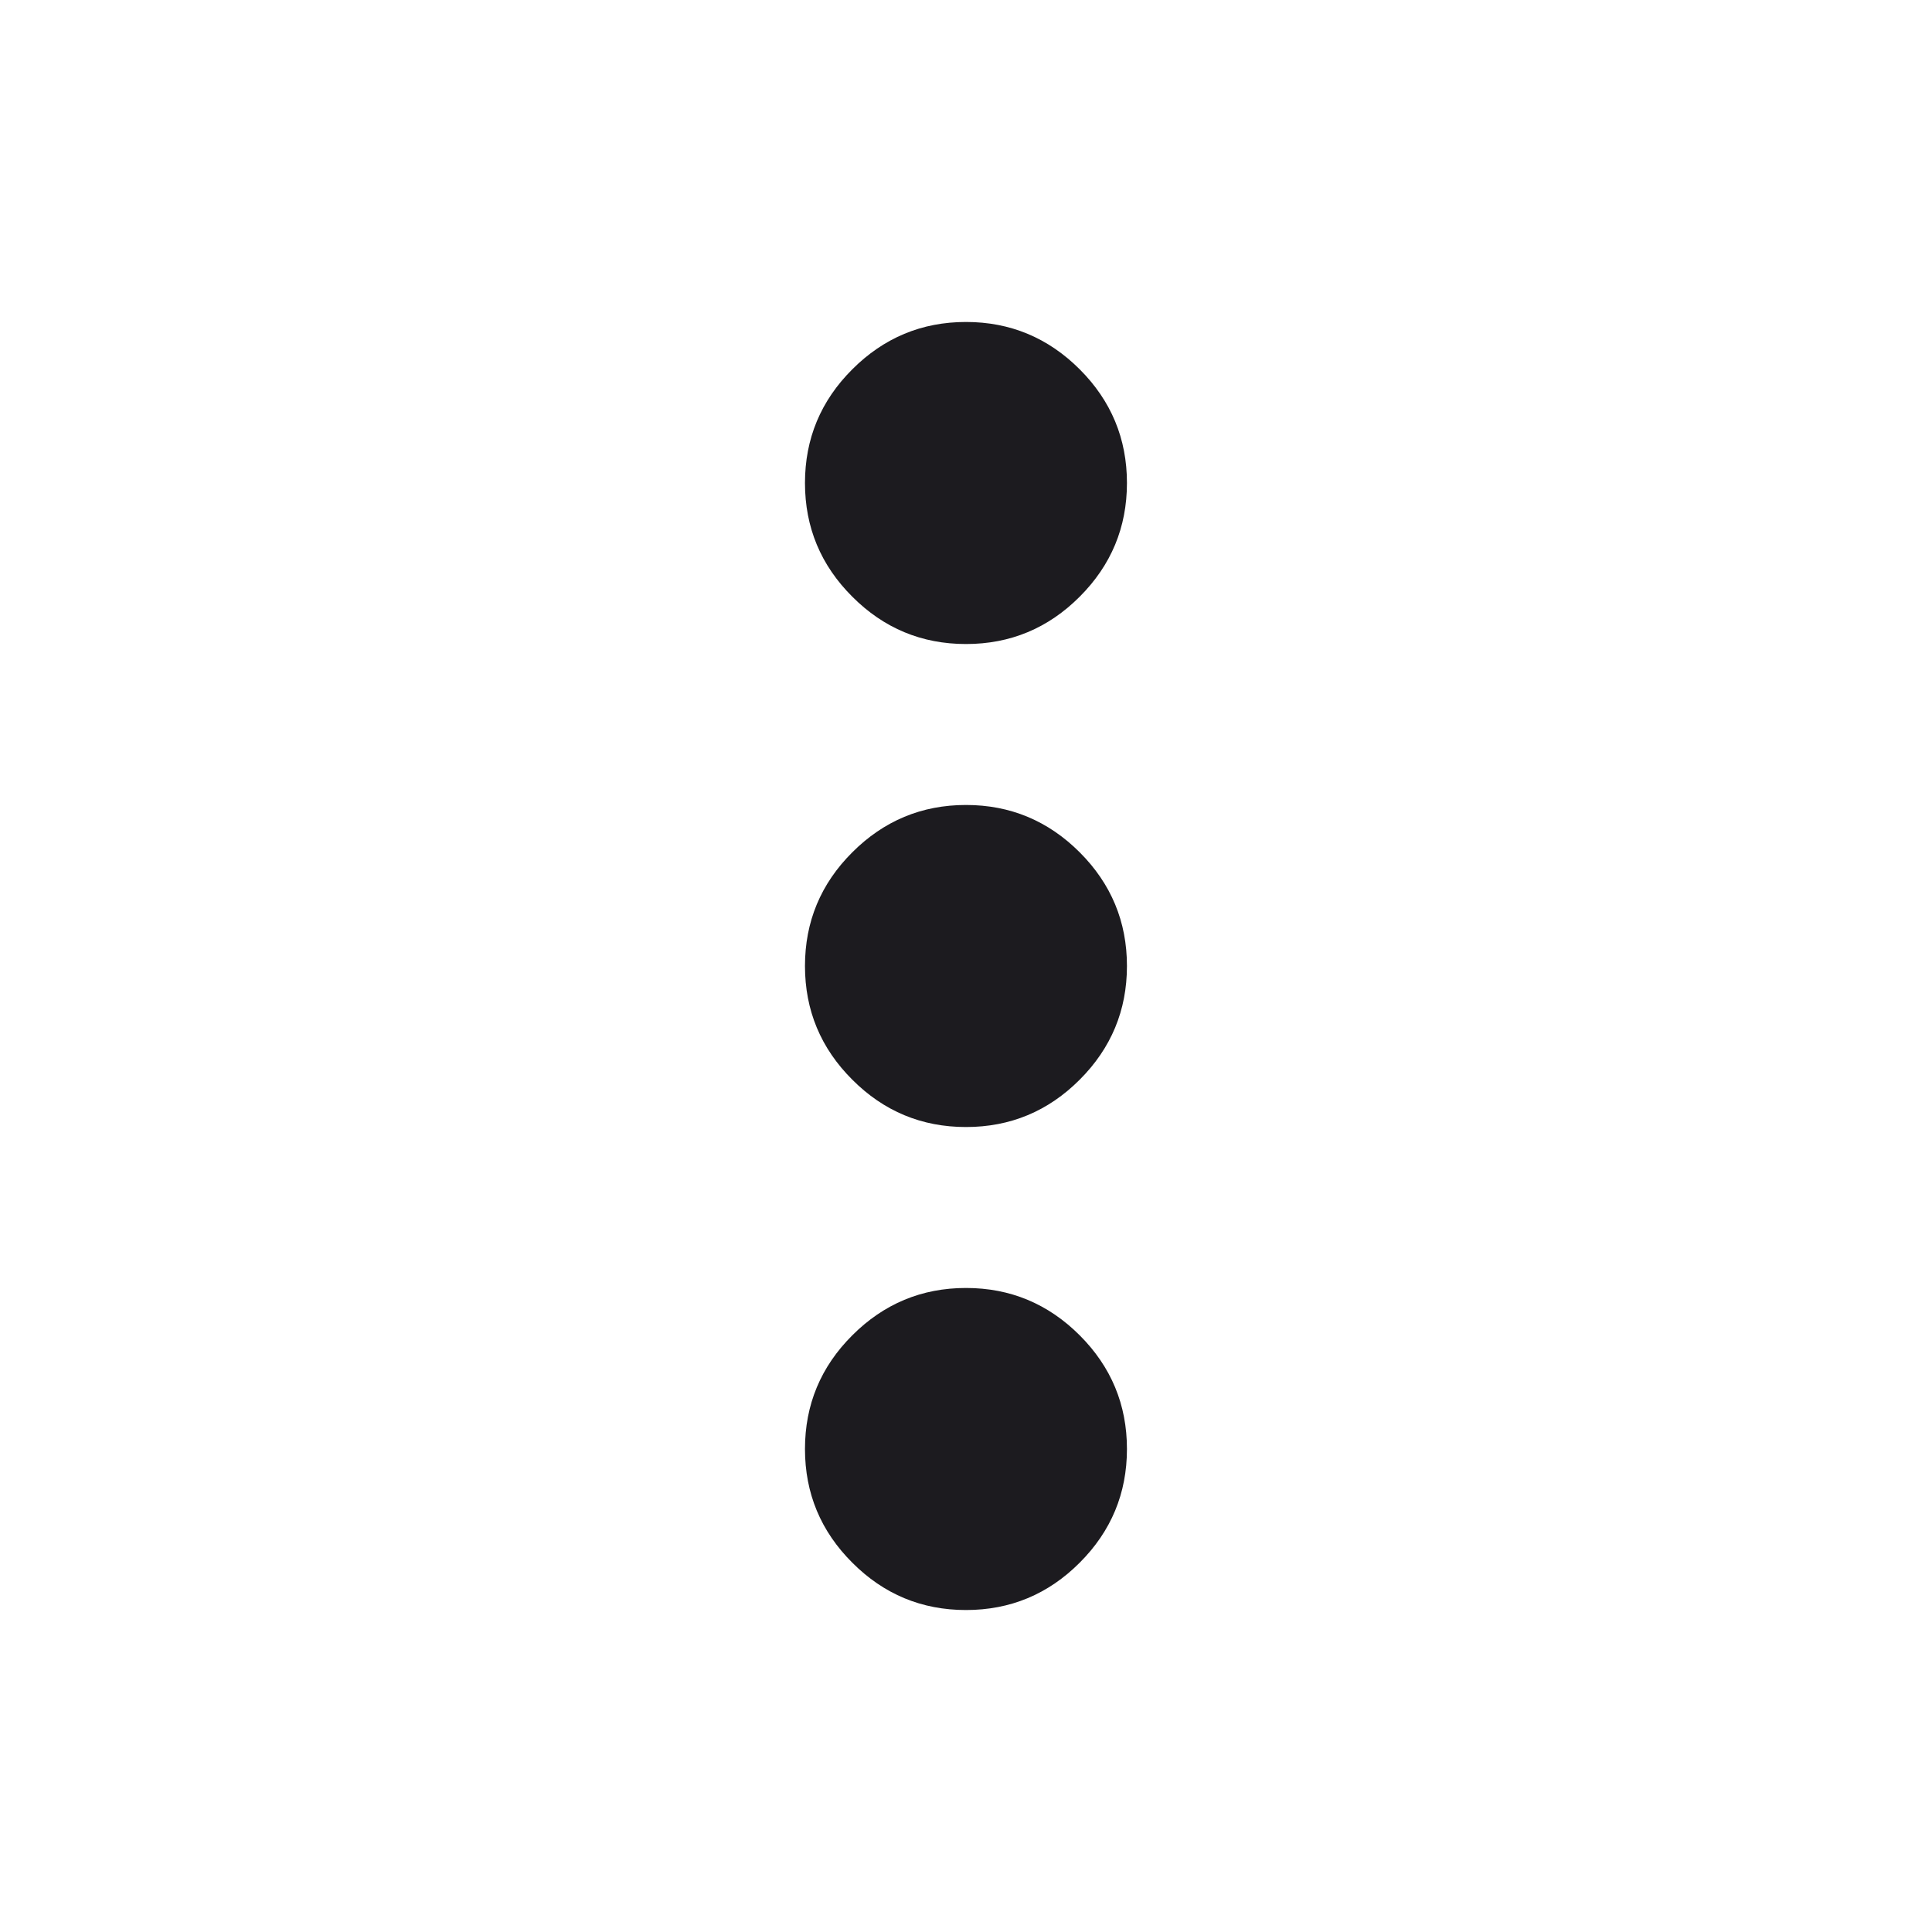<svg width="26" height="26" viewBox="0 0 26 26" fill="none" xmlns="http://www.w3.org/2000/svg">
<mask id="mask0_343_253" style="mask-type:alpha" maskUnits="userSpaceOnUse" x="0" y="0" width="26" height="26">
<rect width="26" height="26" fill="#D9D9D9"/>
</mask>
<g mask="url(#mask0_343_253)">
<path d="M13 21.667C12.404 21.667 11.894 21.455 11.47 21.03C11.045 20.606 10.833 20.096 10.833 19.5C10.833 18.904 11.045 18.394 11.47 17.97C11.894 17.546 12.404 17.333 13 17.333C13.595 17.333 14.106 17.546 14.53 17.97C14.954 18.394 15.166 18.904 15.166 19.5C15.166 20.096 14.954 20.606 14.53 21.03C14.106 21.455 13.595 21.667 13 21.667ZM13 15.167C12.404 15.167 11.894 14.955 11.47 14.53C11.045 14.106 10.833 13.596 10.833 13C10.833 12.404 11.045 11.894 11.47 11.47C11.894 11.046 12.404 10.833 13 10.833C13.595 10.833 14.106 11.046 14.53 11.47C14.954 11.894 15.166 12.404 15.166 13C15.166 13.596 14.954 14.106 14.53 14.53C14.106 14.955 13.595 15.167 13 15.167ZM13 8.667C12.404 8.667 11.894 8.455 11.47 8.03C11.045 7.606 10.833 7.096 10.833 6.5C10.833 5.904 11.045 5.394 11.47 4.97C11.894 4.546 12.404 4.333 13 4.333C13.595 4.333 14.106 4.546 14.53 4.97C14.954 5.394 15.166 5.904 15.166 6.5C15.166 7.096 14.954 7.606 14.53 8.03C14.106 8.455 13.595 8.667 13 8.667Z" fill="#1C1B1F"/>
</g>
</svg>
